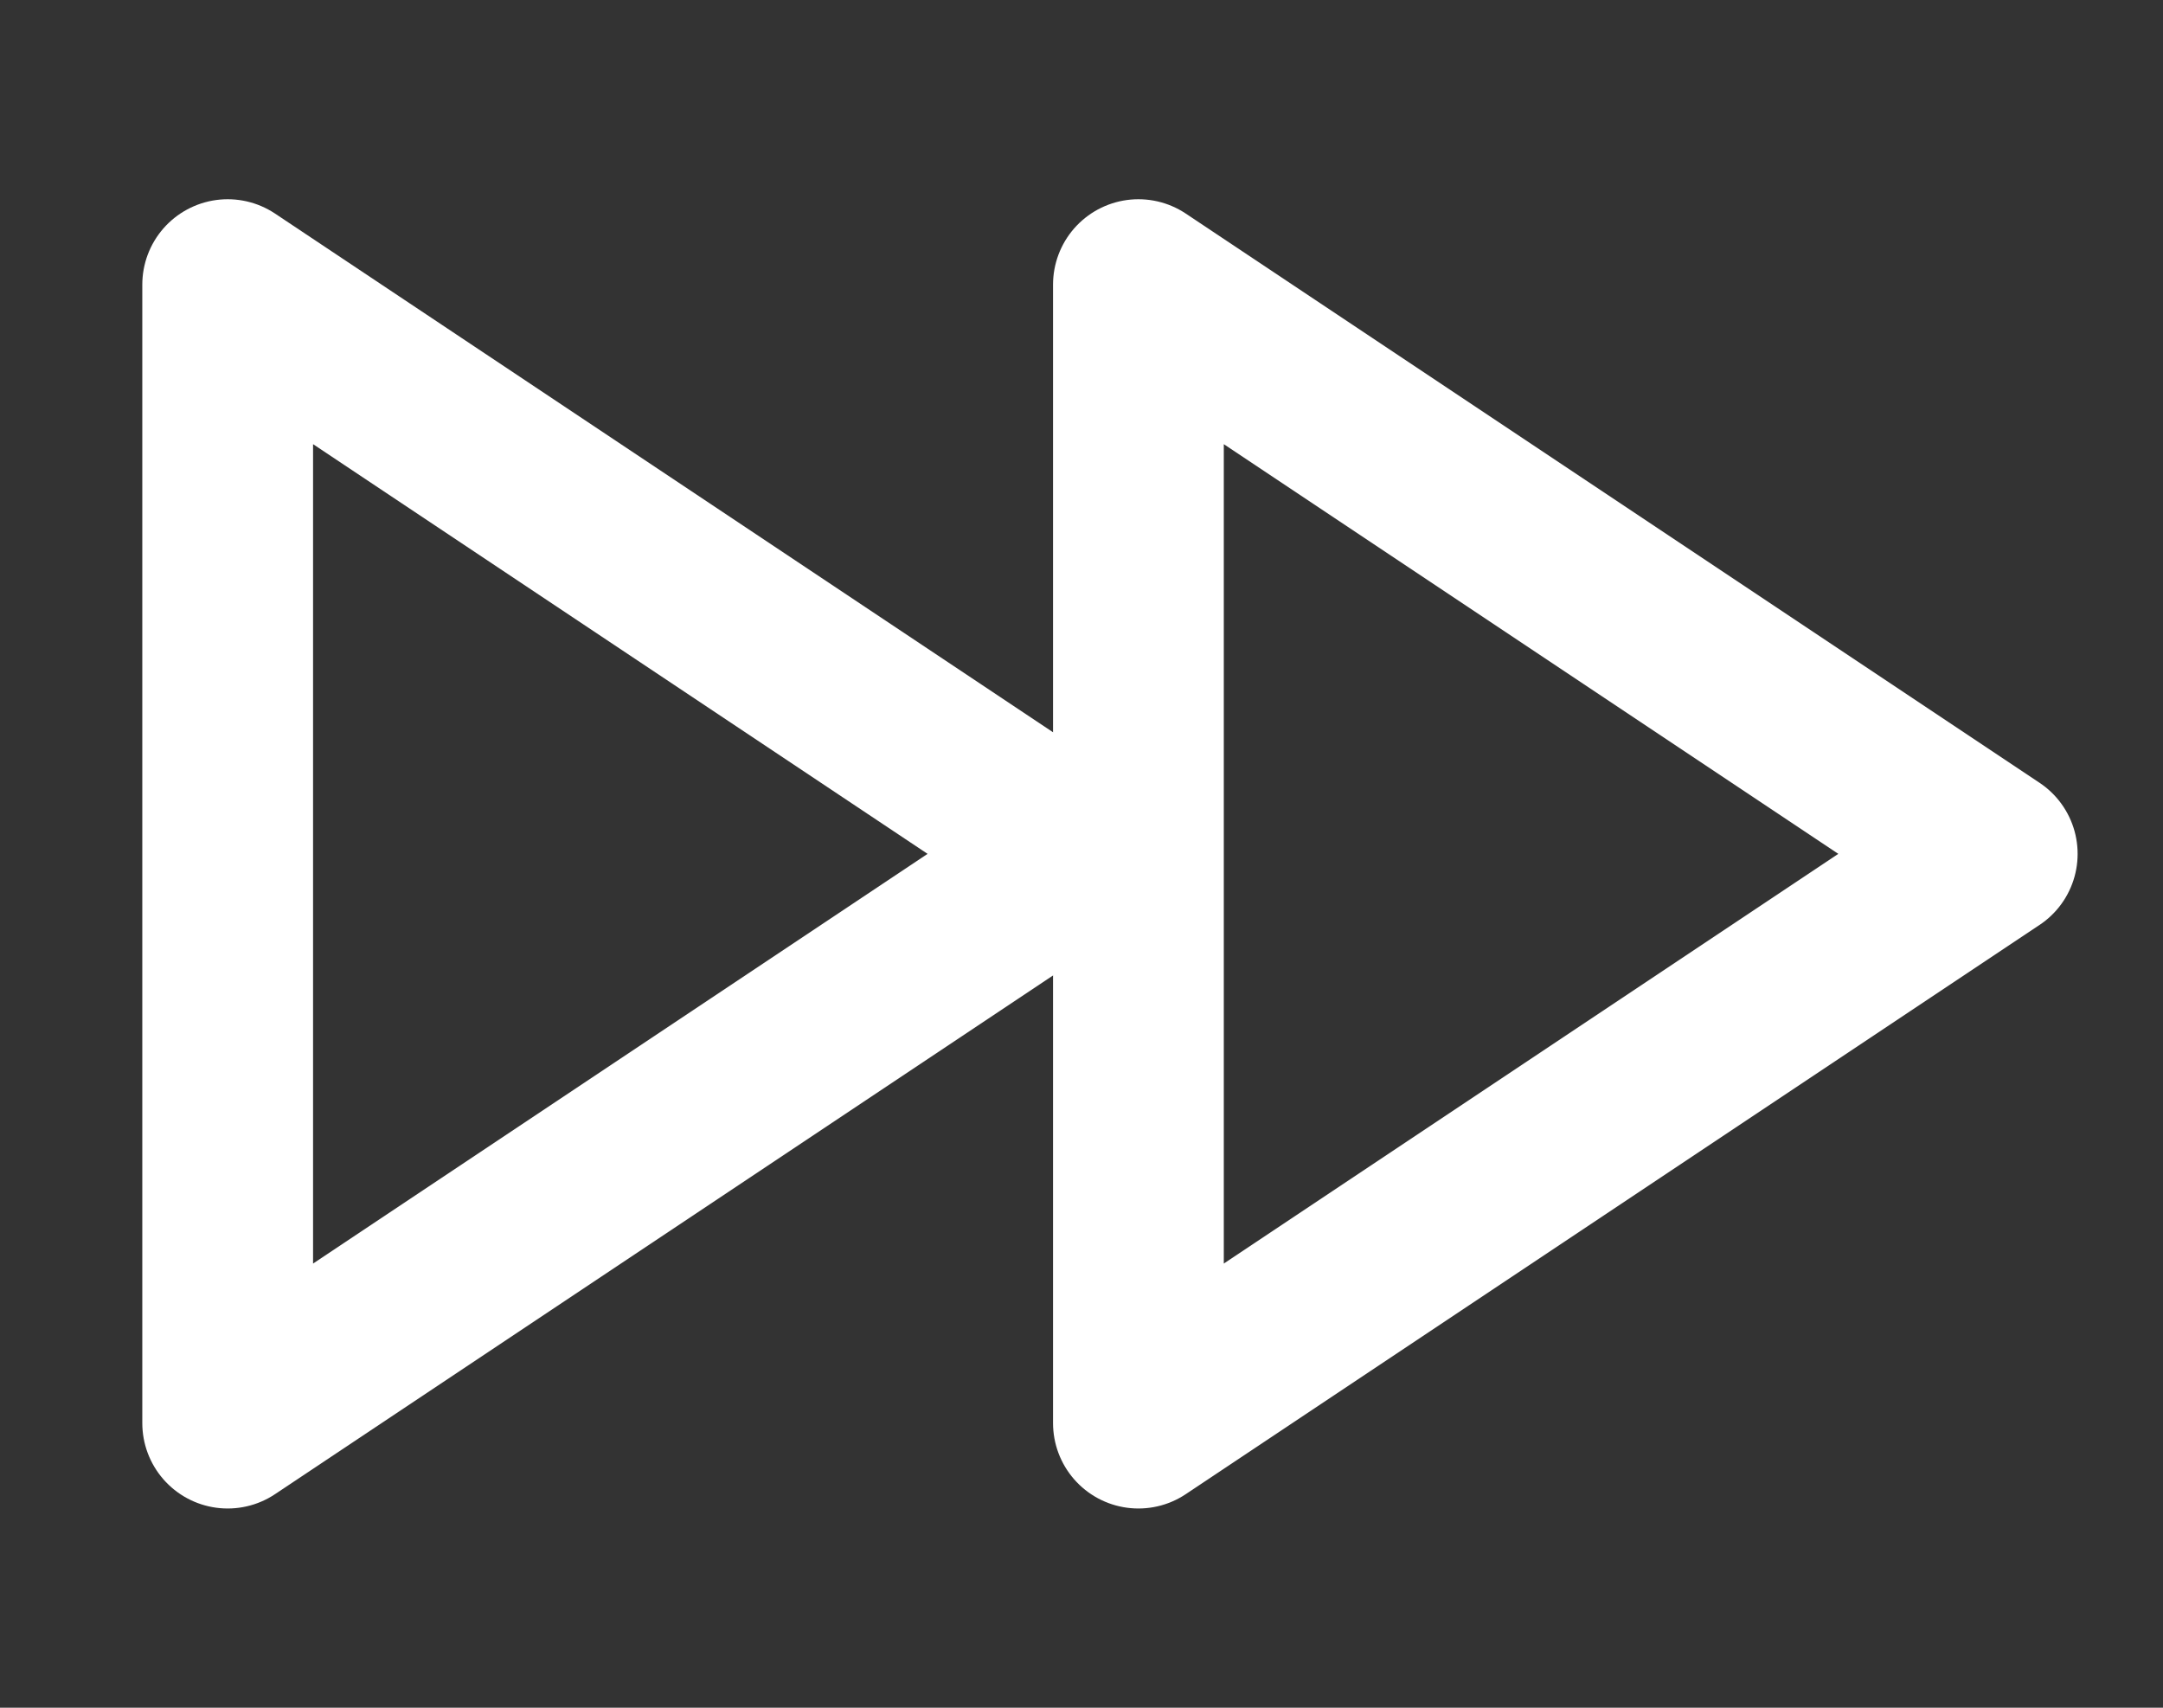 <svg xmlns="http://www.w3.org/2000/svg" viewBox="0 0 76 60">
  <rect x="0" y="0" width="76" height="60" fill="#333333" stroke="none"/>
  <!-- First arrow -->
  <path d="M8 10 L38 30 L8 50 L8 10" fill="none" stroke="white" stroke-width="6" stroke-linejoin="round" stroke-linecap="round"/>
  <!-- Second arrow -->
  <path d="M40 10 L70 30 L40 50 L40 10" fill="none" stroke="white" stroke-width="6" stroke-linejoin="round" stroke-linecap="round"/>
</svg>